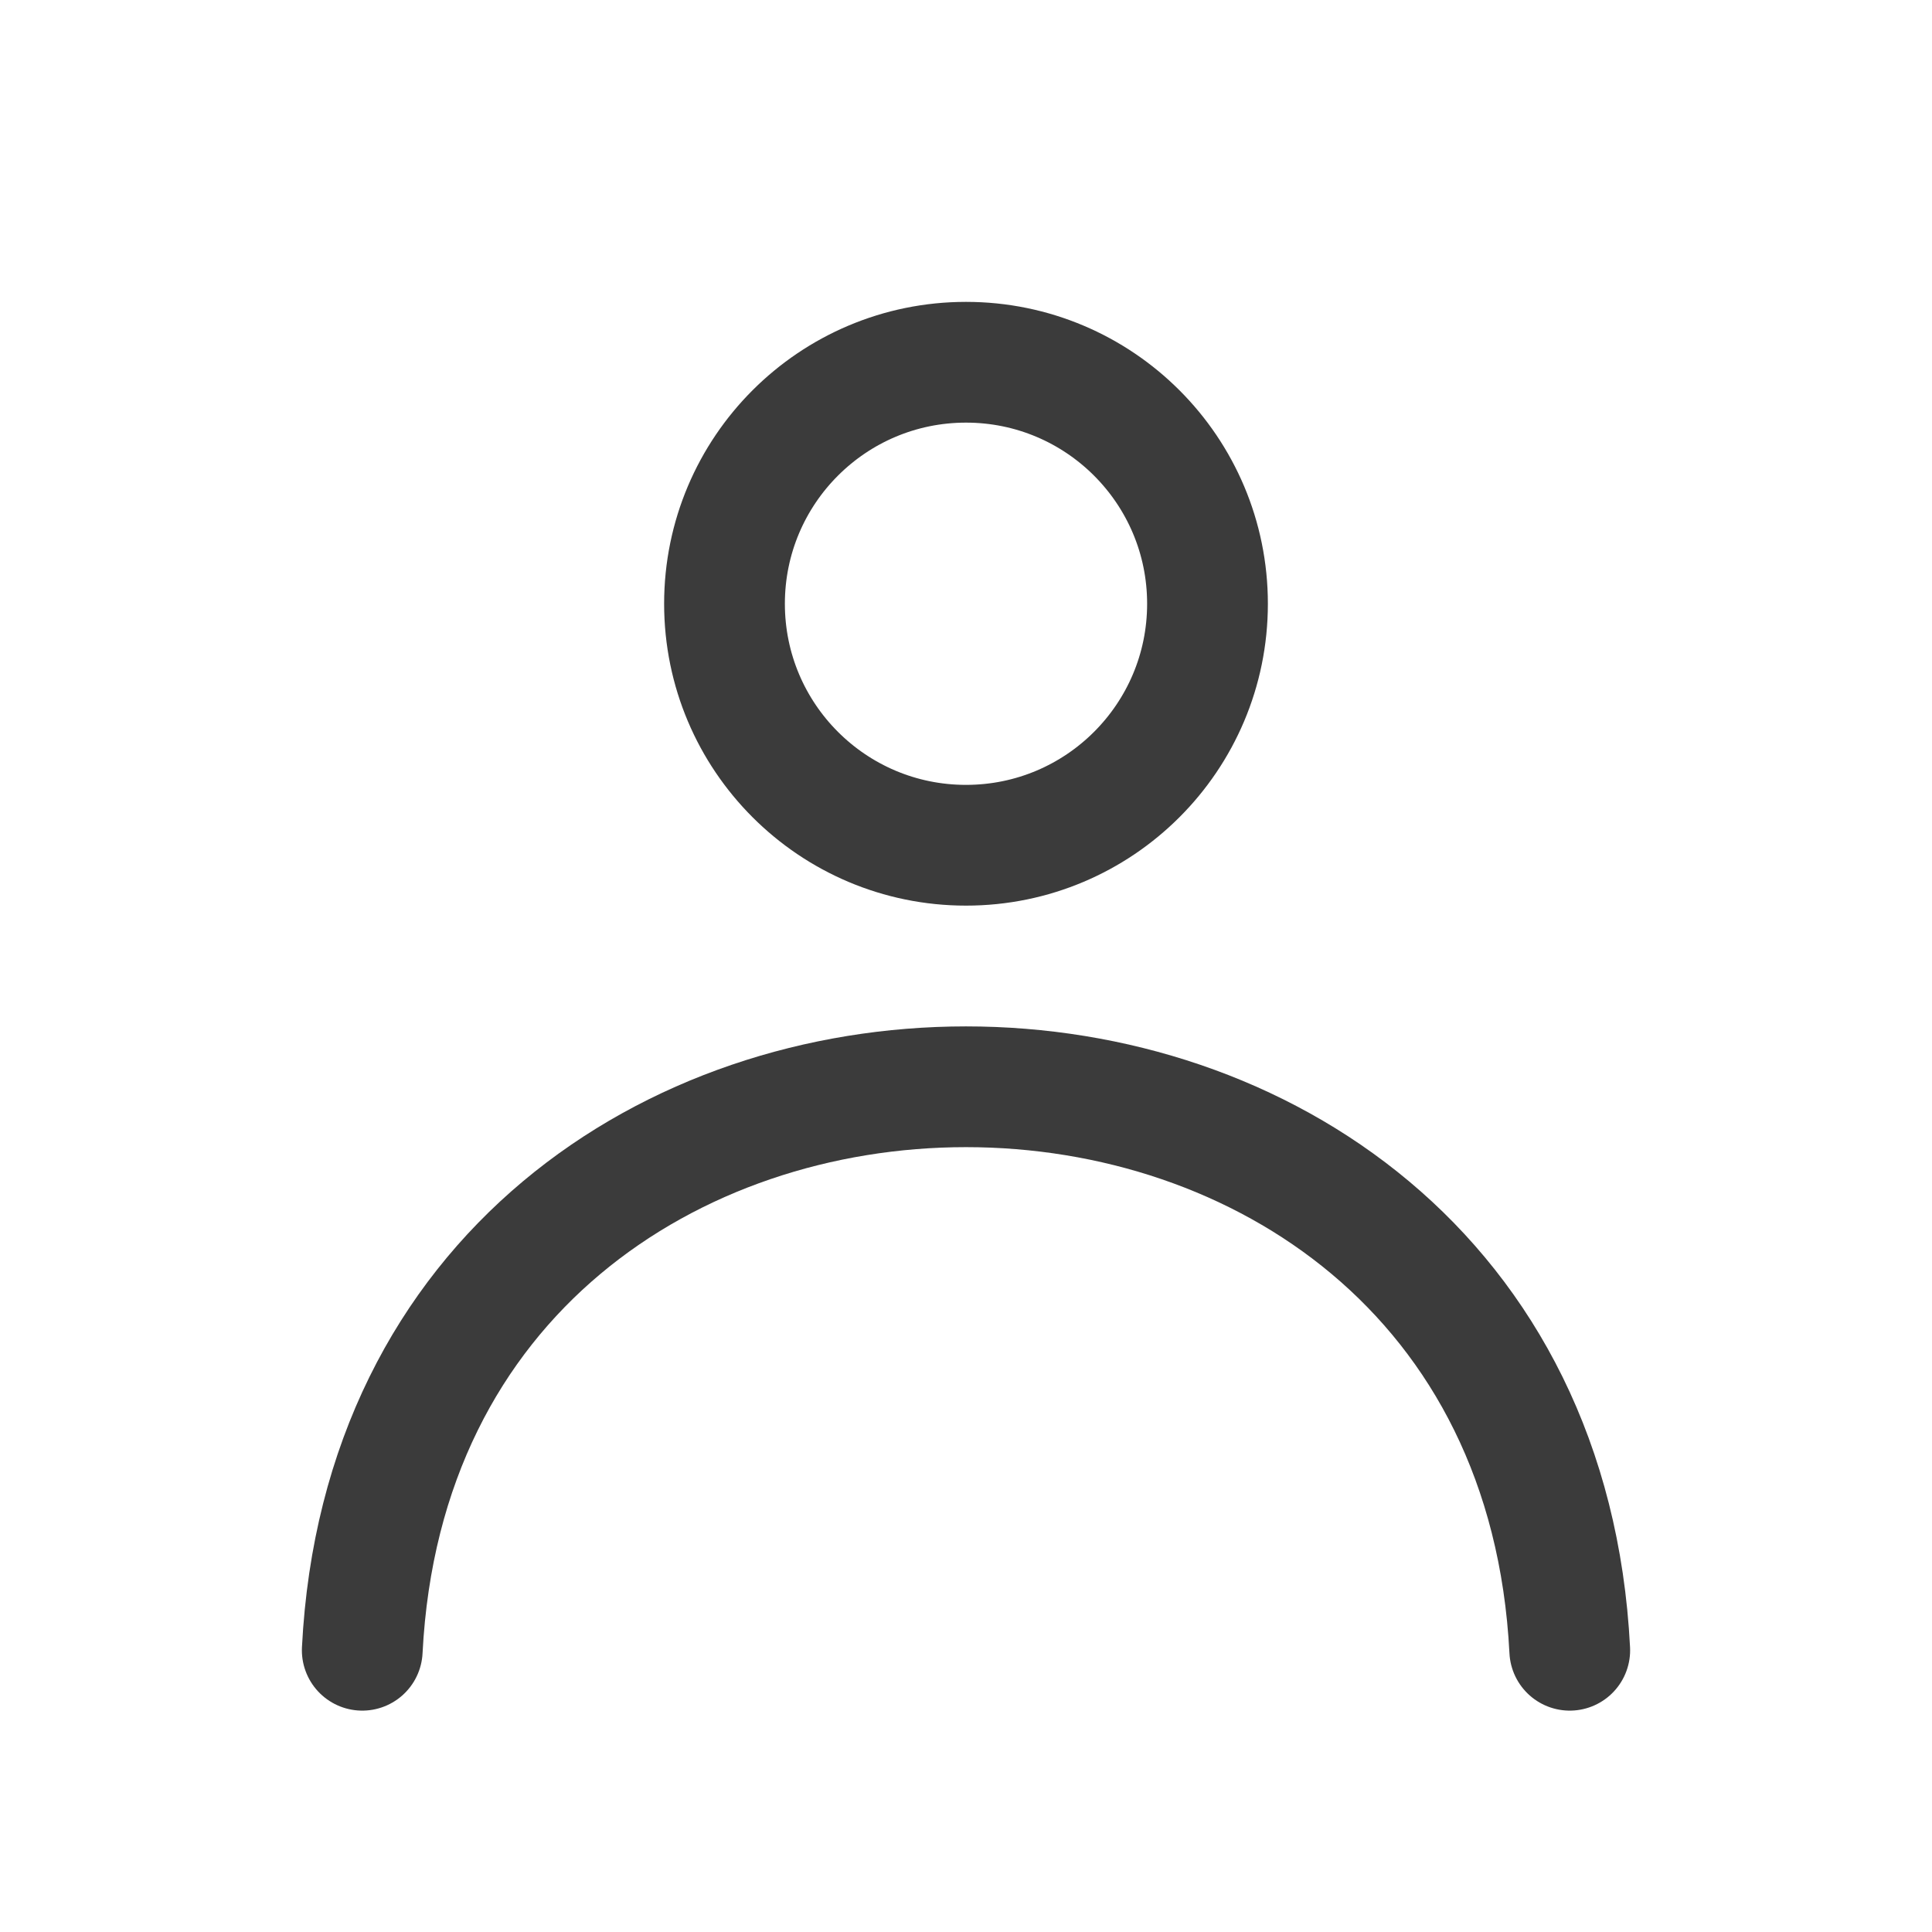 <svg width="24" height="24" viewBox="0 0 24 24" fill="none" xmlns="http://www.w3.org/2000/svg">
<path d="M12 10.5C13.657 10.5 15 9.157 15 7.5C15 5.843 13.657 4.5 12 4.5C10.343 4.5 9 5.843 9 7.5C9 9.157 10.343 10.5 12 10.5Z" stroke="#3B3B3B" stroke-width="1.5" stroke-linecap="round" stroke-linejoin="round"/>
<path d="M19.5 20.5C19.025 11.167 4.975 11.167 4.5 20.5" stroke="#3B3B3B" stroke-width="1.5" stroke-linecap="round" stroke-linejoin="round"/>
</svg>
